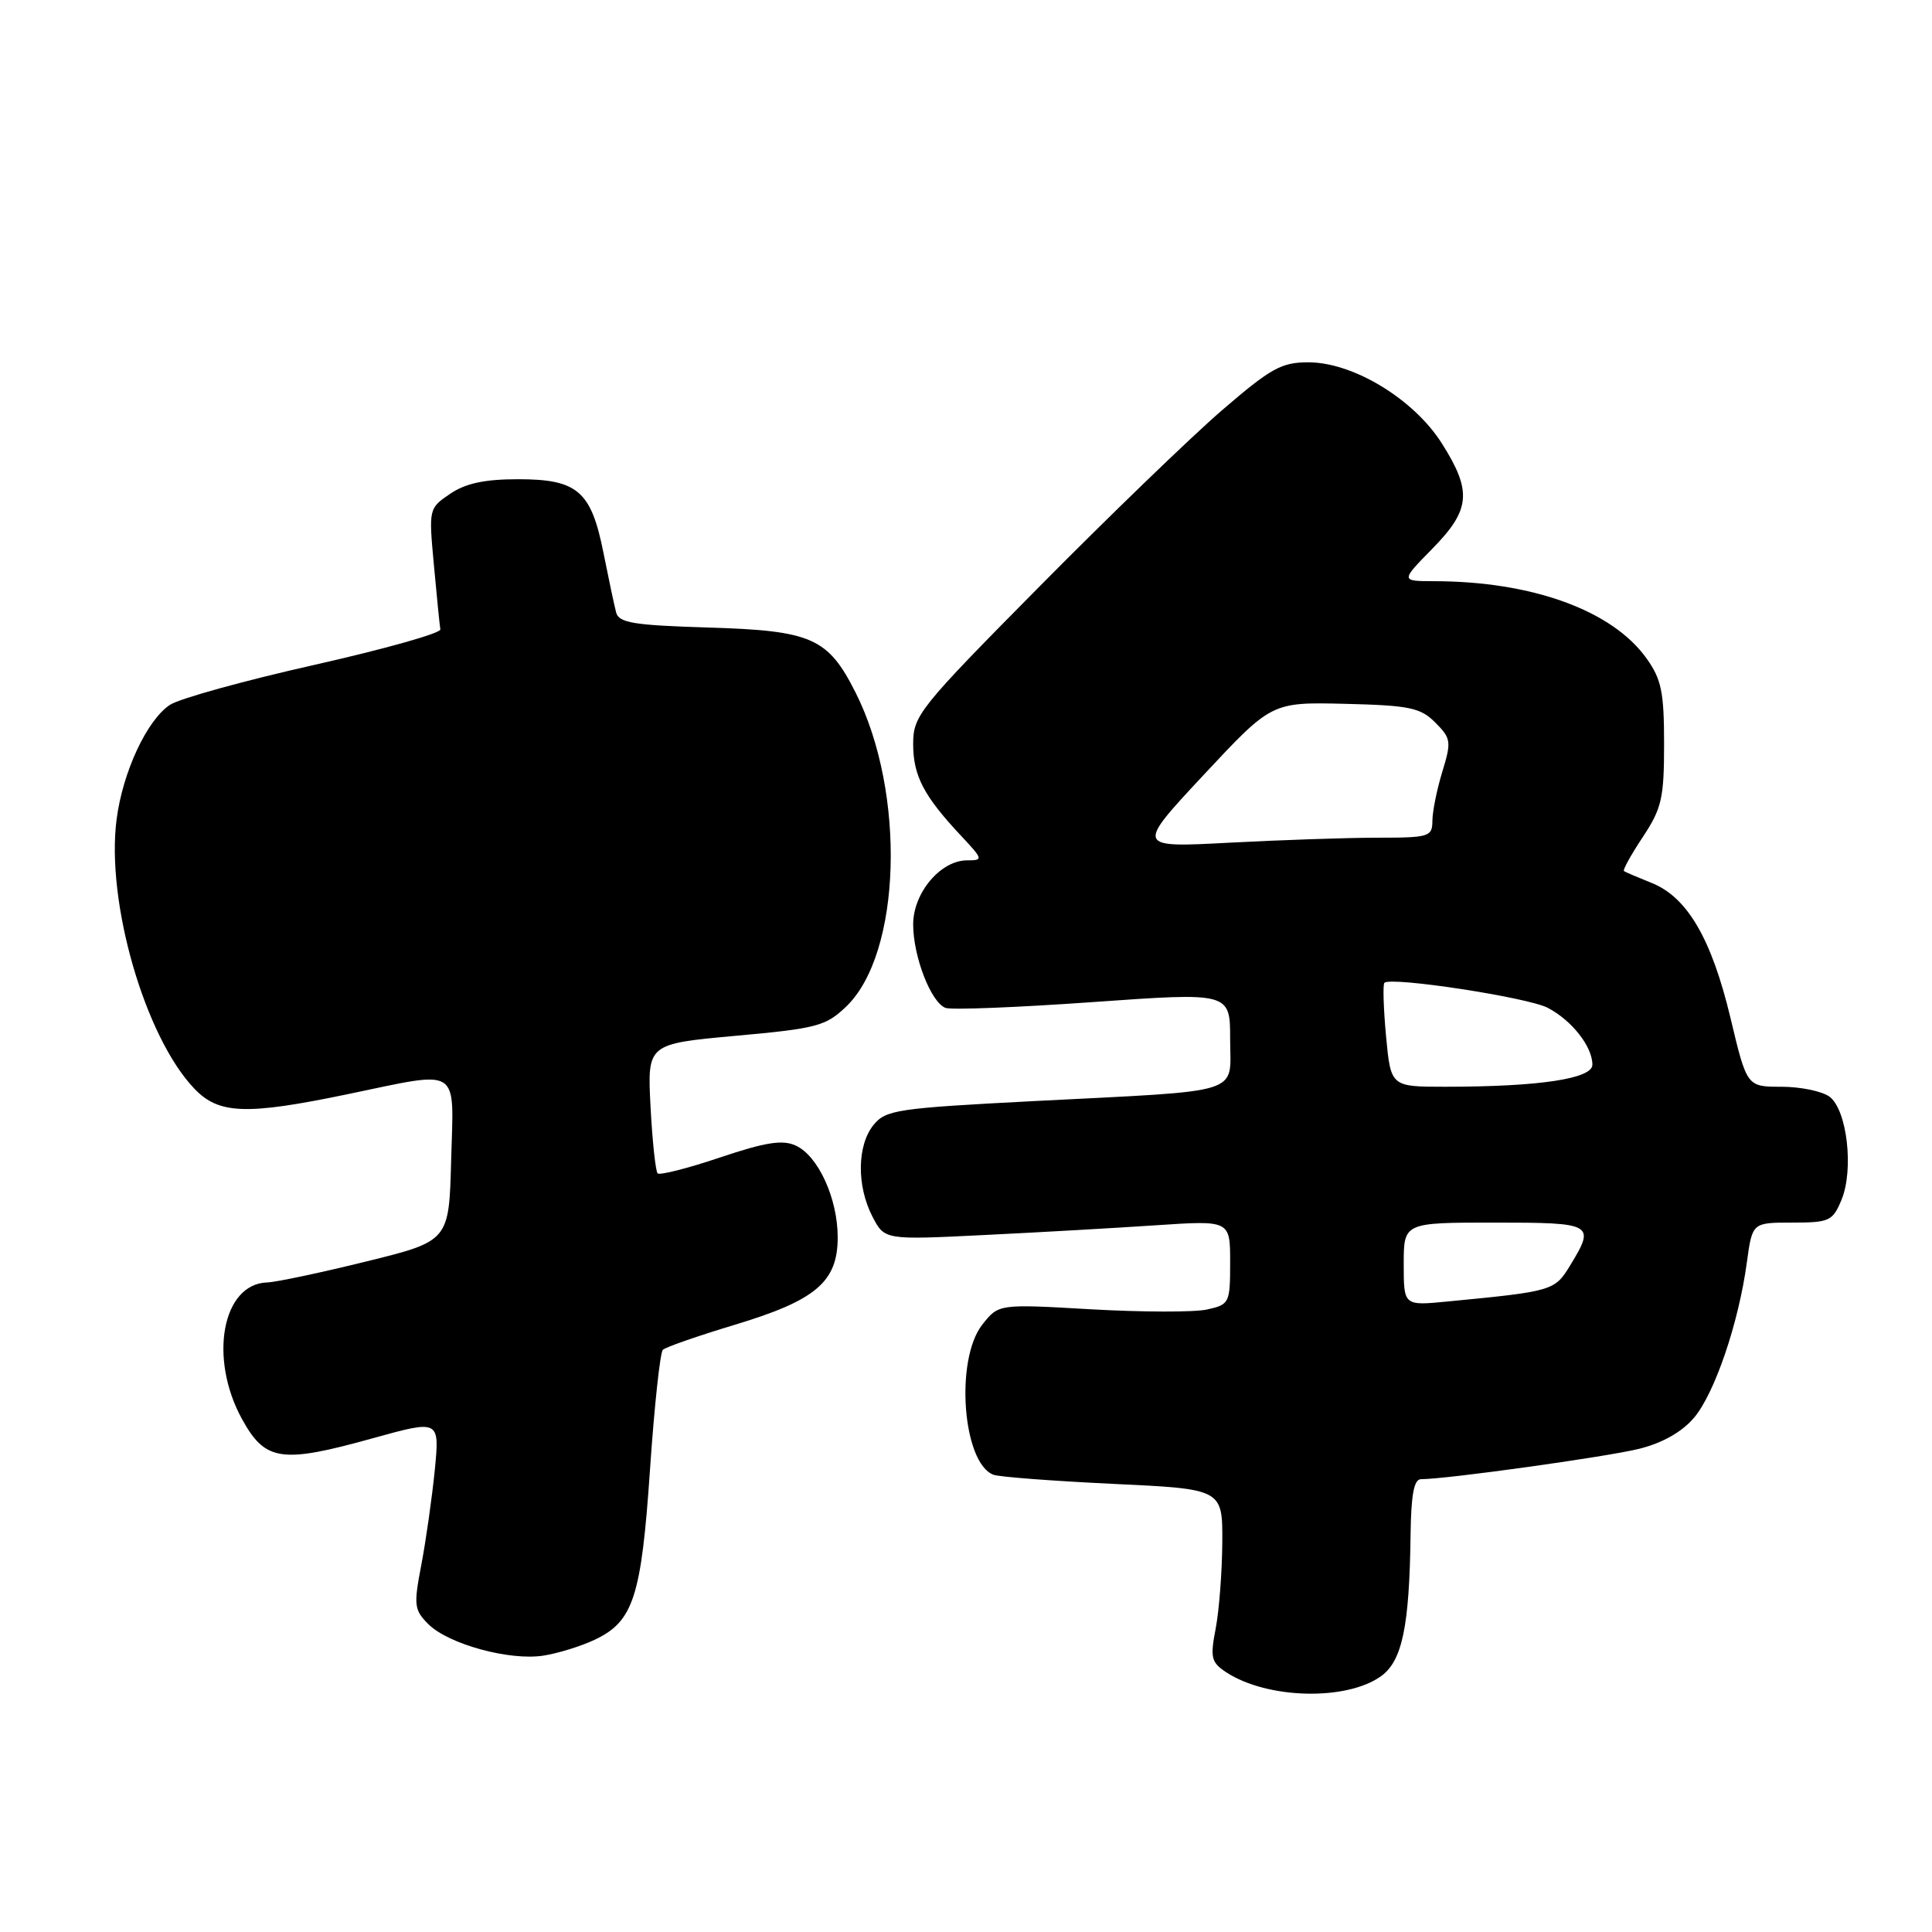 <?xml version="1.0" encoding="UTF-8" standalone="no"?>
<!DOCTYPE svg PUBLIC "-//W3C//DTD SVG 1.1//EN" "http://www.w3.org/Graphics/SVG/1.1/DTD/svg11.dtd" >
<svg xmlns="http://www.w3.org/2000/svg" xmlns:xlink="http://www.w3.org/1999/xlink" version="1.1" viewBox="0 0 256 256">
 <g >
 <path fill="currentColor"
d=" M 183.00 222.10 C 185.81 220.07 186.76 215.49 186.91 203.25 C 186.98 198.05 187.36 196.00 188.29 196.00 C 191.68 196.00 213.05 193.02 217.26 191.96 C 220.33 191.18 222.90 189.72 224.49 187.83 C 227.22 184.58 230.39 175.27 231.47 167.25 C 232.19 162.00 232.19 162.00 237.47 162.00 C 242.41 162.00 242.84 161.80 244.01 158.98 C 245.67 154.96 244.74 147.02 242.41 145.31 C 241.42 144.59 238.56 144.00 236.05 144.00 C 231.47 144.00 231.47 144.00 229.30 134.89 C 226.78 124.37 223.57 118.87 218.84 116.99 C 217.00 116.25 215.35 115.55 215.18 115.42 C 215.00 115.29 216.12 113.26 217.68 110.91 C 220.19 107.12 220.50 105.76 220.50 98.57 C 220.50 91.73 220.15 90.00 218.18 87.25 C 213.65 80.89 203.04 77.03 190.04 77.01 C 185.58 77.00 185.58 77.00 189.79 72.71 C 194.86 67.55 195.08 65.10 191.05 58.75 C 187.35 52.90 179.33 48.02 173.40 48.01 C 169.80 48.00 168.41 48.77 161.90 54.38 C 157.83 57.89 146.96 68.39 137.75 77.70 C 121.75 93.87 121.00 94.81 121.00 98.59 C 121.00 102.79 122.40 105.47 127.35 110.75 C 130.28 113.88 130.31 114.00 128.15 114.00 C 124.63 114.00 121.00 118.31 121.00 122.49 C 121.00 126.73 123.35 132.81 125.28 133.55 C 126.03 133.84 134.82 133.49 144.82 132.78 C 163.00 131.49 163.00 131.49 163.00 137.70 C 163.00 145.16 165.24 144.45 137.00 145.90 C 118.87 146.84 117.38 147.06 115.75 149.06 C 113.56 151.76 113.50 157.13 115.60 161.20 C 117.21 164.30 117.21 164.30 130.35 163.65 C 137.58 163.30 147.89 162.71 153.25 162.35 C 163.00 161.70 163.00 161.70 163.00 167.27 C 163.00 172.68 162.91 172.86 159.92 173.52 C 158.23 173.89 151.33 173.87 144.58 173.49 C 132.32 172.78 132.32 172.78 130.16 175.52 C 126.52 180.15 127.54 193.84 131.63 195.41 C 132.38 195.70 139.52 196.24 147.49 196.62 C 162.00 197.30 162.00 197.30 161.96 204.40 C 161.93 208.31 161.54 213.44 161.08 215.81 C 160.34 219.66 160.49 220.27 162.49 221.59 C 167.92 225.14 178.41 225.40 183.00 222.10 Z  M 78.79 217.28 C 83.93 214.86 84.98 211.62 86.13 194.70 C 86.70 186.34 87.47 179.21 87.83 178.86 C 88.20 178.50 92.49 177.01 97.36 175.54 C 108.12 172.30 111.00 169.85 111.00 163.95 C 111.00 158.80 108.41 153.14 105.43 151.79 C 103.68 150.99 101.43 151.35 95.41 153.37 C 91.14 154.81 87.42 155.75 87.14 155.48 C 86.87 155.20 86.44 151.23 86.20 146.65 C 85.77 138.32 85.77 138.32 97.48 137.25 C 108.24 136.28 109.43 135.96 112.12 133.38 C 119.44 126.37 120.08 105.09 113.37 91.77 C 109.71 84.51 107.57 83.56 93.83 83.15 C 83.94 82.85 82.00 82.53 81.64 81.15 C 81.40 80.24 80.65 76.70 79.97 73.29 C 78.34 65.06 76.54 63.50 68.65 63.50 C 64.22 63.50 61.70 64.04 59.65 65.43 C 56.81 67.35 56.80 67.40 57.50 74.93 C 57.88 79.09 58.26 82.91 58.35 83.40 C 58.43 83.90 50.92 86.01 41.66 88.10 C 32.40 90.18 23.79 92.56 22.53 93.39 C 19.48 95.39 16.26 102.29 15.45 108.57 C 14.03 119.50 19.20 137.40 25.75 144.25 C 28.99 147.65 32.61 147.78 46.00 145.00 C 61.23 141.84 60.12 141.13 59.78 153.73 C 59.50 164.45 59.50 164.45 48.50 167.16 C 42.45 168.65 36.56 169.90 35.40 169.93 C 29.44 170.12 27.63 179.97 32.07 188.04 C 35.15 193.63 37.27 193.95 49.38 190.58 C 58.26 188.12 58.26 188.12 57.61 194.81 C 57.24 198.49 56.44 204.12 55.83 207.33 C 54.80 212.70 54.87 213.32 56.76 215.21 C 59.42 217.86 67.52 220.08 72.00 219.38 C 73.92 219.08 76.98 218.14 78.79 217.28 Z  M 186.00 167.51 C 186.00 162.00 186.00 162.00 198.00 162.00 C 211.16 162.00 211.42 162.15 208.05 167.68 C 206.00 171.04 205.77 171.11 191.75 172.46 C 186.00 173.02 186.00 173.02 186.00 167.51 Z  M 183.66 137.31 C 183.32 133.64 183.22 130.45 183.44 130.23 C 184.28 129.38 202.38 132.15 205.06 133.53 C 208.26 135.19 211.00 138.66 211.00 141.08 C 211.00 142.94 203.94 144.00 191.50 144.00 C 184.29 144.00 184.29 144.00 183.66 137.31 Z  M 159.50 102.67 C 168.50 93.03 168.50 93.03 178.22 93.26 C 186.78 93.47 188.22 93.77 190.18 95.74 C 192.27 97.83 192.34 98.25 191.12 102.24 C 190.40 104.58 189.81 107.51 189.80 108.75 C 189.79 110.87 189.39 111.00 182.55 111.00 C 178.57 111.00 169.73 111.30 162.91 111.66 C 150.50 112.32 150.50 112.32 159.50 102.67 Z "/>
</g>
</svg>